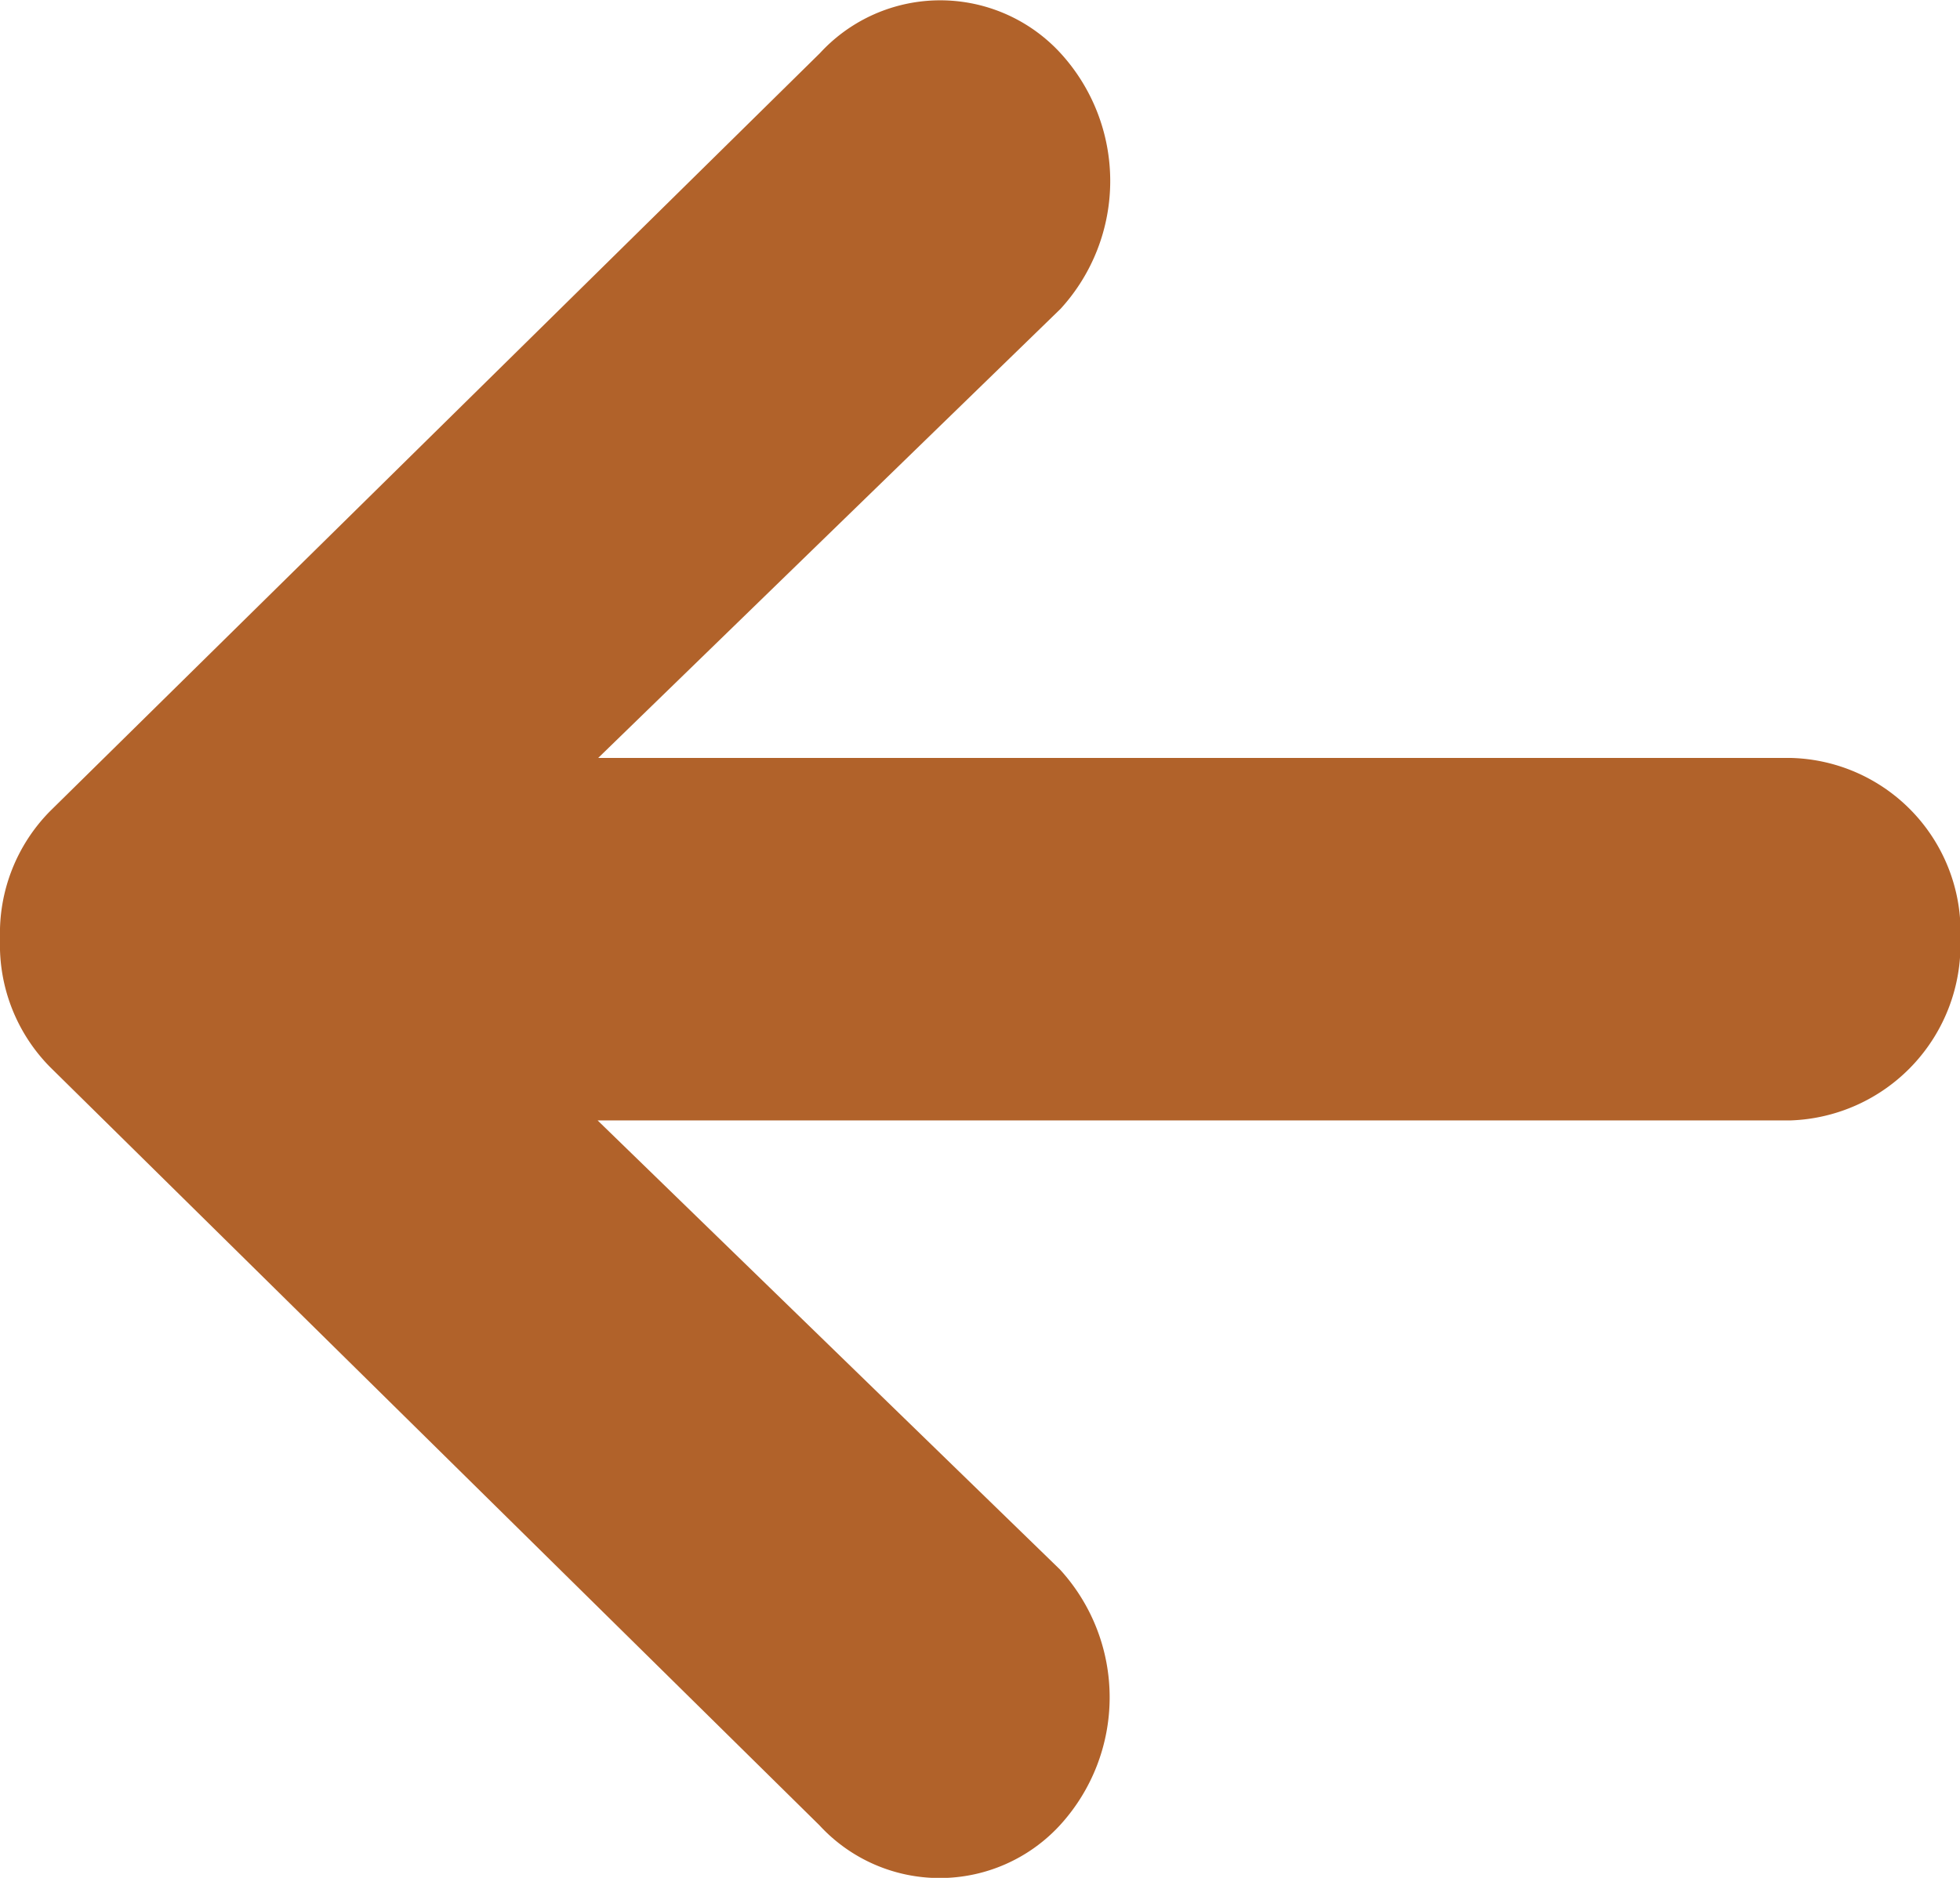 <svg xmlns="http://www.w3.org/2000/svg" width="24" height="23" viewBox="0 0 24 23">
  <path id="Icon_ionic-md-arrow-round-back" data-name="Icon ionic-md-arrow-round-back" d="M27.545,15.613H12.95l5.661-5.5a2.319,2.319,0,0,0,0-3.132,2,2,0,0,0-2.946,0L6.239,16.264a2.128,2.128,0,0,0-.614,1.552v.028A2.128,2.128,0,0,0,6.239,19.4l9.419,9.285a2,2,0,0,0,2.946,0,2.319,2.319,0,0,0,0-3.132l-5.661-5.5h14.6a2.154,2.154,0,0,0,2.087-2.217A2.131,2.131,0,0,0,27.545,15.613Z" transform="translate(-5.625 -6.33)" fill="#b1622a"/>
</svg>
